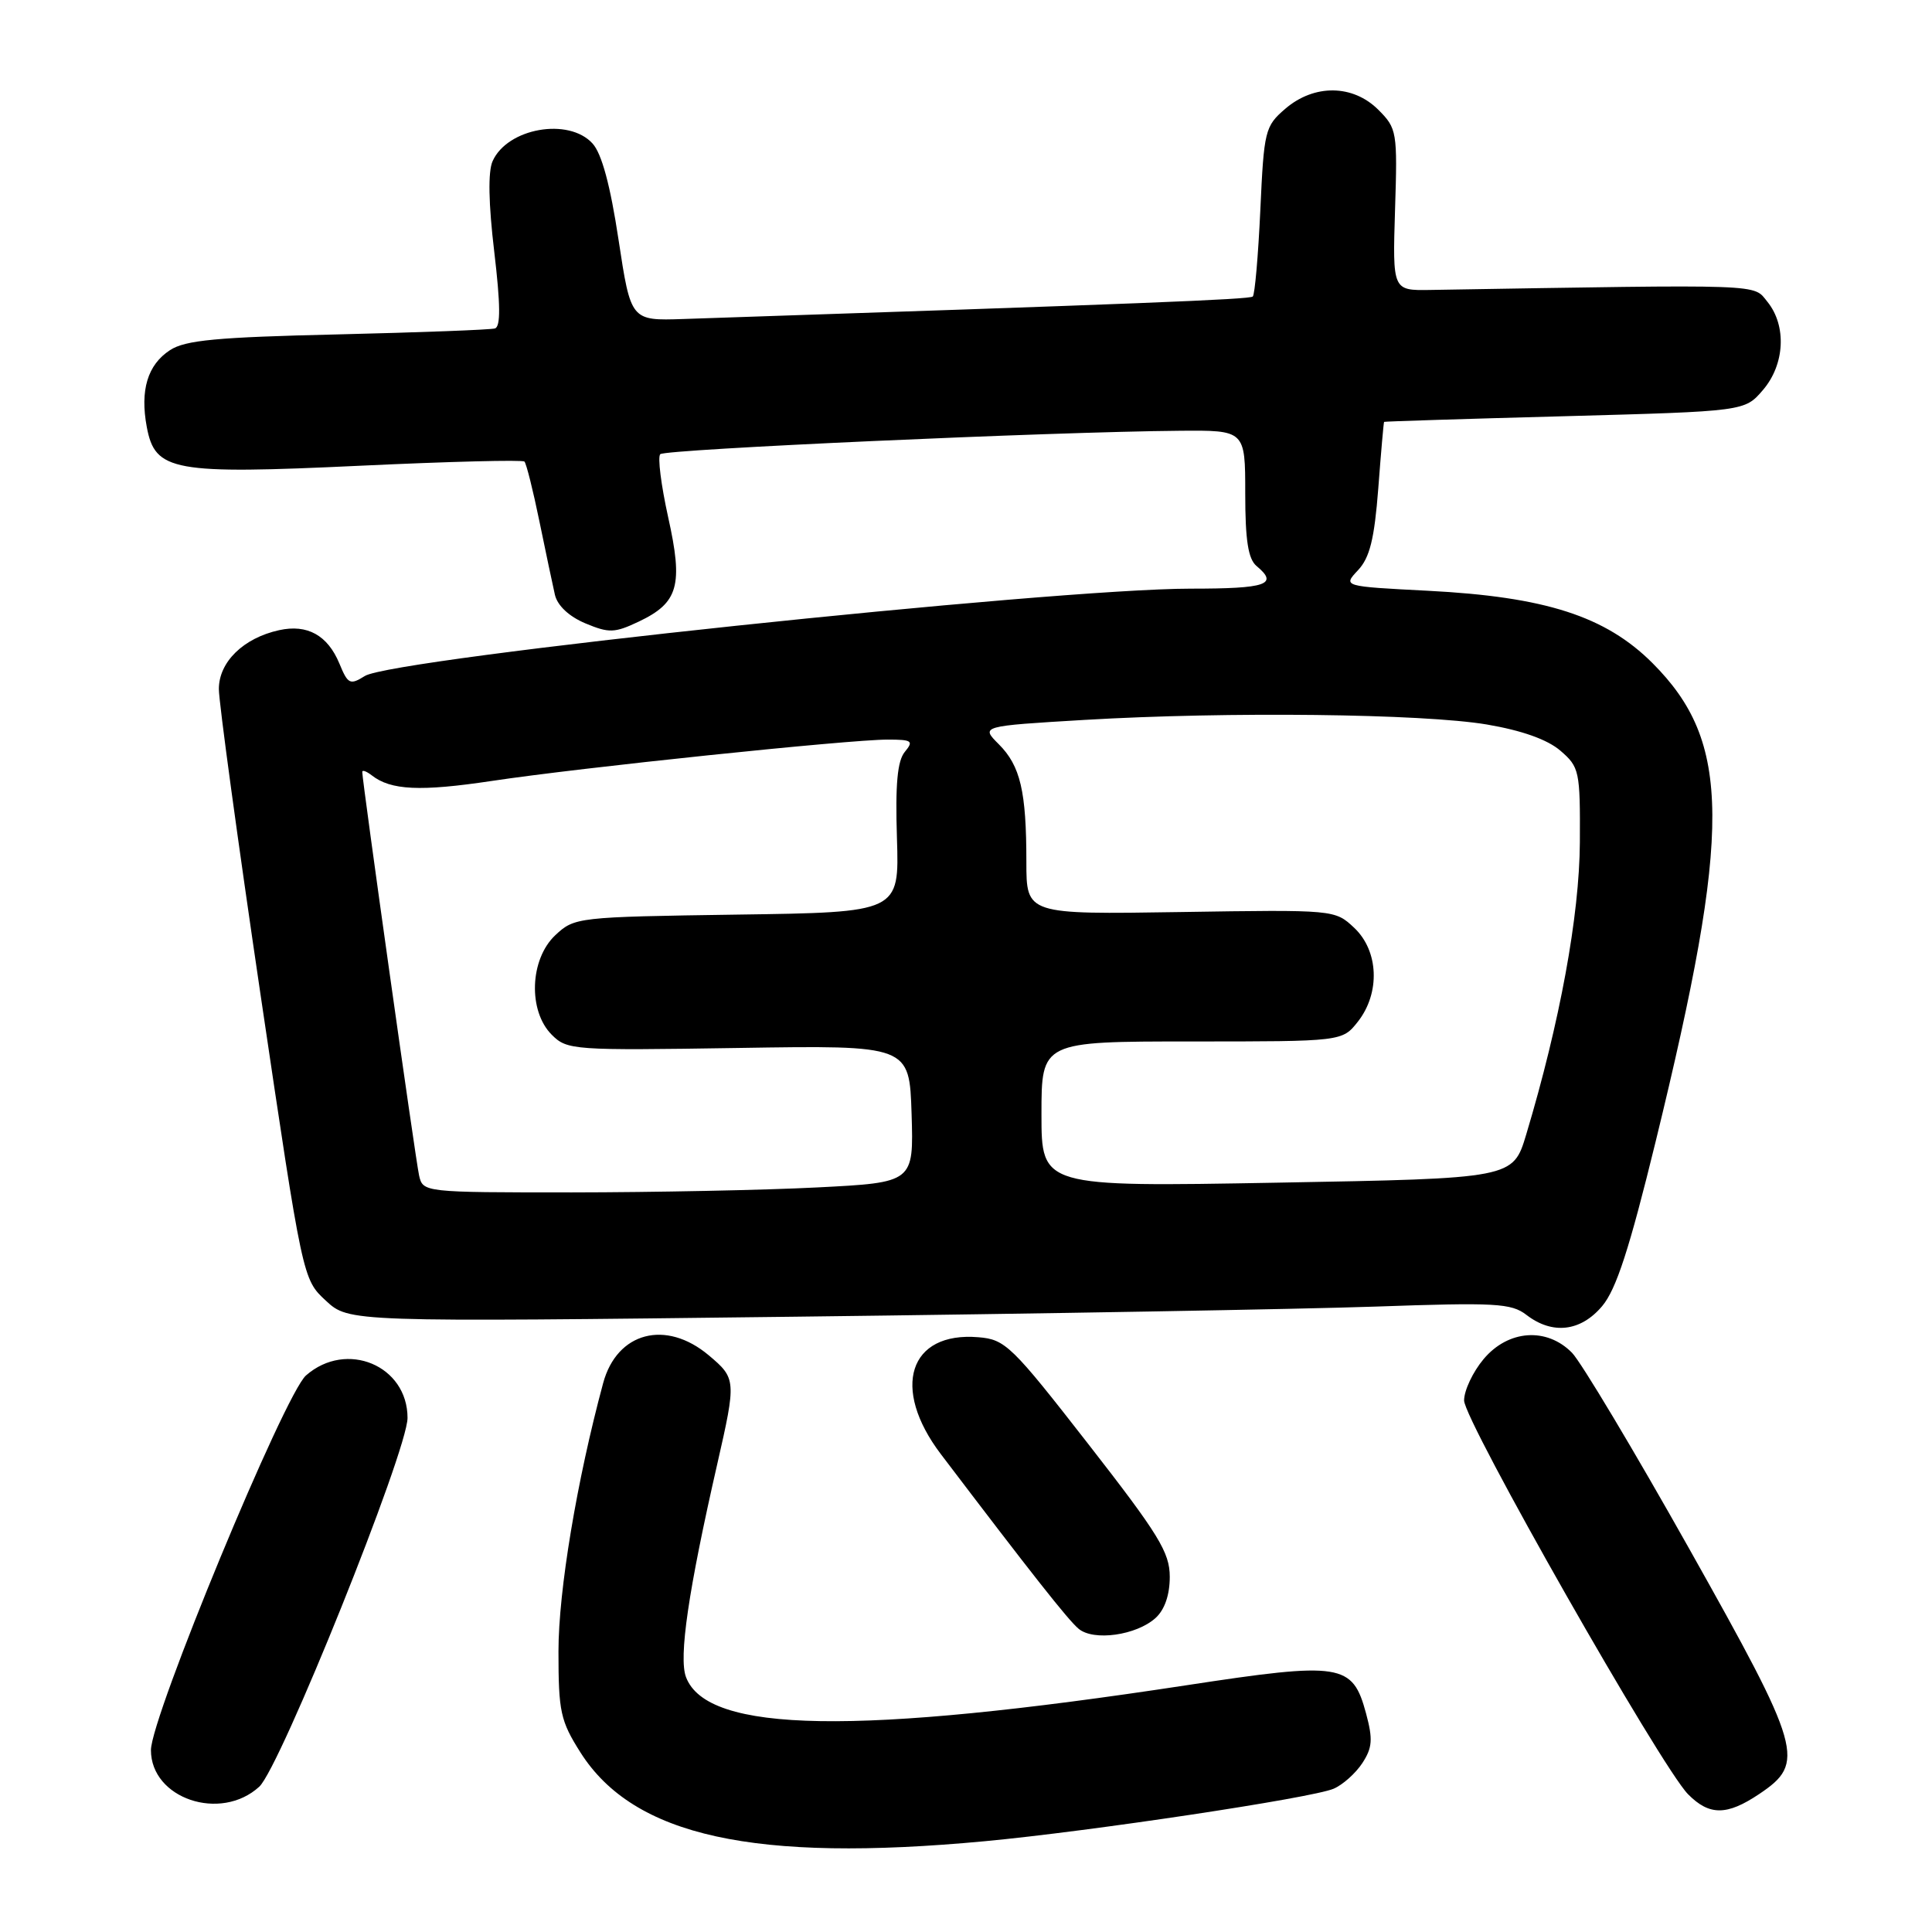 <?xml version="1.0" encoding="UTF-8" standalone="no"?>
<!DOCTYPE svg PUBLIC "-//W3C//DTD SVG 1.1//EN" "http://www.w3.org/Graphics/SVG/1.1/DTD/svg11.dtd" >
<svg xmlns="http://www.w3.org/2000/svg" xmlns:xlink="http://www.w3.org/1999/xlink" version="1.1" viewBox="0 0 256 256">
 <g >
 <path fill="currentColor"
d=" M 130.50 243.97 C 144.40 242.67 173.80 238.25 176.70 237.02 C 177.91 236.51 179.62 234.98 180.51 233.63 C 181.85 231.58 181.93 230.46 181.01 227.04 C 179.22 220.40 177.76 220.17 157.18 223.31 C 113.45 229.98 93.72 229.66 90.90 222.23 C 89.91 219.62 91.21 210.75 95.05 193.95 C 97.57 182.90 97.55 182.64 93.92 179.59 C 88.23 174.80 81.75 176.50 79.92 183.27 C 76.44 196.16 74.00 210.77 74.00 218.81 C 74.00 226.82 74.26 228.02 76.92 232.22 C 83.97 243.32 99.93 246.83 130.50 243.97 Z  M 233.10 237.72 C 239.29 233.57 238.80 231.87 223.82 205.20 C 216.49 192.16 209.51 180.49 208.30 179.25 C 204.95 175.84 199.85 176.20 196.59 180.08 C 195.17 181.77 194.00 184.24 194.00 185.57 C 194.00 188.24 220.12 234.16 223.68 237.75 C 226.50 240.60 228.82 240.59 233.10 237.72 Z  M 34.35 236.75 C 37.13 234.21 54.00 192.24 54.00 187.88 C 54.00 180.94 45.91 177.55 40.55 182.25 C 37.70 184.74 20.00 227.52 20.00 231.90 C 20.00 238.32 29.22 241.44 34.35 236.75 Z  M 153.12 214.39 C 154.32 213.30 155.00 211.34 155.00 208.94 C 155.00 205.70 153.54 203.33 144.21 191.35 C 134.04 178.29 133.21 177.48 129.64 177.19 C 120.44 176.42 118.03 183.93 124.66 192.67 C 136.73 208.57 141.52 214.65 142.92 215.82 C 144.91 217.49 150.58 216.69 153.12 214.39 Z  M 212.30 173.06 C 214.16 170.85 215.91 165.45 219.37 151.31 C 229.51 109.83 229.43 98.34 218.96 87.86 C 212.74 81.65 204.77 79.08 189.22 78.28 C 177.93 77.70 177.93 77.70 179.94 75.56 C 181.50 73.90 182.11 71.44 182.63 64.71 C 182.99 59.92 183.34 55.95 183.40 55.90 C 183.45 55.84 194.23 55.50 207.34 55.15 C 231.18 54.50 231.18 54.50 233.59 51.69 C 236.50 48.31 236.76 43.17 234.20 40.00 C 232.26 37.60 234.33 37.68 189.51 38.42 C 184.52 38.50 184.52 38.50 184.85 27.80 C 185.18 17.45 185.10 17.01 182.64 14.55 C 179.27 11.18 174.14 11.12 170.31 14.41 C 167.62 16.72 167.48 17.29 167.00 27.83 C 166.72 33.89 166.27 39.04 166.00 39.29 C 165.58 39.68 150.83 40.26 90.54 42.27 C 83.59 42.50 83.59 42.50 81.96 31.77 C 80.87 24.56 79.74 20.37 78.52 19.02 C 75.36 15.53 67.22 16.97 65.27 21.36 C 64.65 22.75 64.73 26.97 65.49 33.35 C 66.32 40.35 66.35 43.29 65.58 43.52 C 64.99 43.70 55.61 44.05 44.75 44.31 C 28.74 44.68 24.54 45.07 22.52 46.40 C 19.55 48.34 18.54 51.72 19.45 56.58 C 20.55 62.45 22.89 62.88 47.77 61.71 C 59.47 61.16 69.25 60.91 69.49 61.16 C 69.74 61.41 70.63 64.96 71.47 69.06 C 72.31 73.15 73.24 77.54 73.53 78.82 C 73.87 80.25 75.40 81.69 77.57 82.60 C 80.71 83.91 81.44 83.88 84.63 82.37 C 89.90 79.87 90.55 77.57 88.53 68.51 C 87.60 64.29 87.12 60.54 87.49 60.18 C 88.14 59.53 139.23 57.22 156.25 57.08 C 165.00 57.00 165.00 57.00 165.00 65.38 C 165.00 71.60 165.39 74.07 166.50 75.00 C 169.45 77.45 167.85 78.00 157.75 78.00 C 139.40 78.01 52.07 87.24 48.35 89.57 C 46.38 90.80 46.10 90.67 44.97 87.92 C 43.41 84.17 40.72 82.68 36.99 83.50 C 32.25 84.54 29.00 87.72 29.00 91.30 C 29.00 93.04 31.50 111.35 34.55 131.98 C 40.11 169.50 40.11 169.50 43.17 172.34 C 46.24 175.18 46.24 175.18 105.37 174.47 C 137.89 174.08 172.49 173.47 182.26 173.13 C 198.15 172.57 200.25 172.68 202.26 174.23 C 205.70 176.88 209.45 176.45 212.30 173.06 Z  M 55.53 155.75 C 55.07 153.72 48.00 103.52 48.00 102.28 C 48.00 101.99 48.56 102.20 49.25 102.73 C 51.78 104.72 55.69 104.90 65.16 103.48 C 76.82 101.72 112.49 98.00 117.60 98.00 C 120.85 98.00 121.10 98.17 119.89 99.63 C 118.91 100.82 118.62 103.92 118.85 111.07 C 119.16 120.89 119.16 120.89 97.66 121.19 C 76.48 121.50 76.12 121.54 73.58 123.92 C 70.19 127.11 69.95 133.95 73.11 137.11 C 75.15 139.15 75.92 139.20 97.86 138.86 C 120.50 138.50 120.50 138.50 120.79 147.59 C 121.07 156.69 121.07 156.69 108.29 157.34 C 101.25 157.70 86.62 157.99 75.77 158.00 C 56.12 158.00 56.04 157.99 55.53 155.75 Z  M 138.00 147.64 C 138.00 138.00 138.00 138.00 157.93 138.00 C 177.85 138.00 177.85 138.00 179.93 135.37 C 182.91 131.57 182.69 126.00 179.44 122.94 C 176.88 120.54 176.85 120.53 156.44 120.85 C 136.00 121.17 136.00 121.17 136.00 114.21 C 136.00 104.86 135.21 101.48 132.35 98.62 C 129.94 96.21 129.94 96.21 143.72 95.39 C 162.71 94.27 188.50 94.57 197.02 96.00 C 201.66 96.79 205.04 97.99 206.76 99.47 C 209.28 101.64 209.39 102.15 209.34 111.62 C 209.28 121.34 206.70 135.43 202.23 150.33 C 200.48 156.15 200.48 156.15 169.24 156.71 C 138.00 157.27 138.00 157.27 138.00 147.64 Z "/>
</g>
</svg>